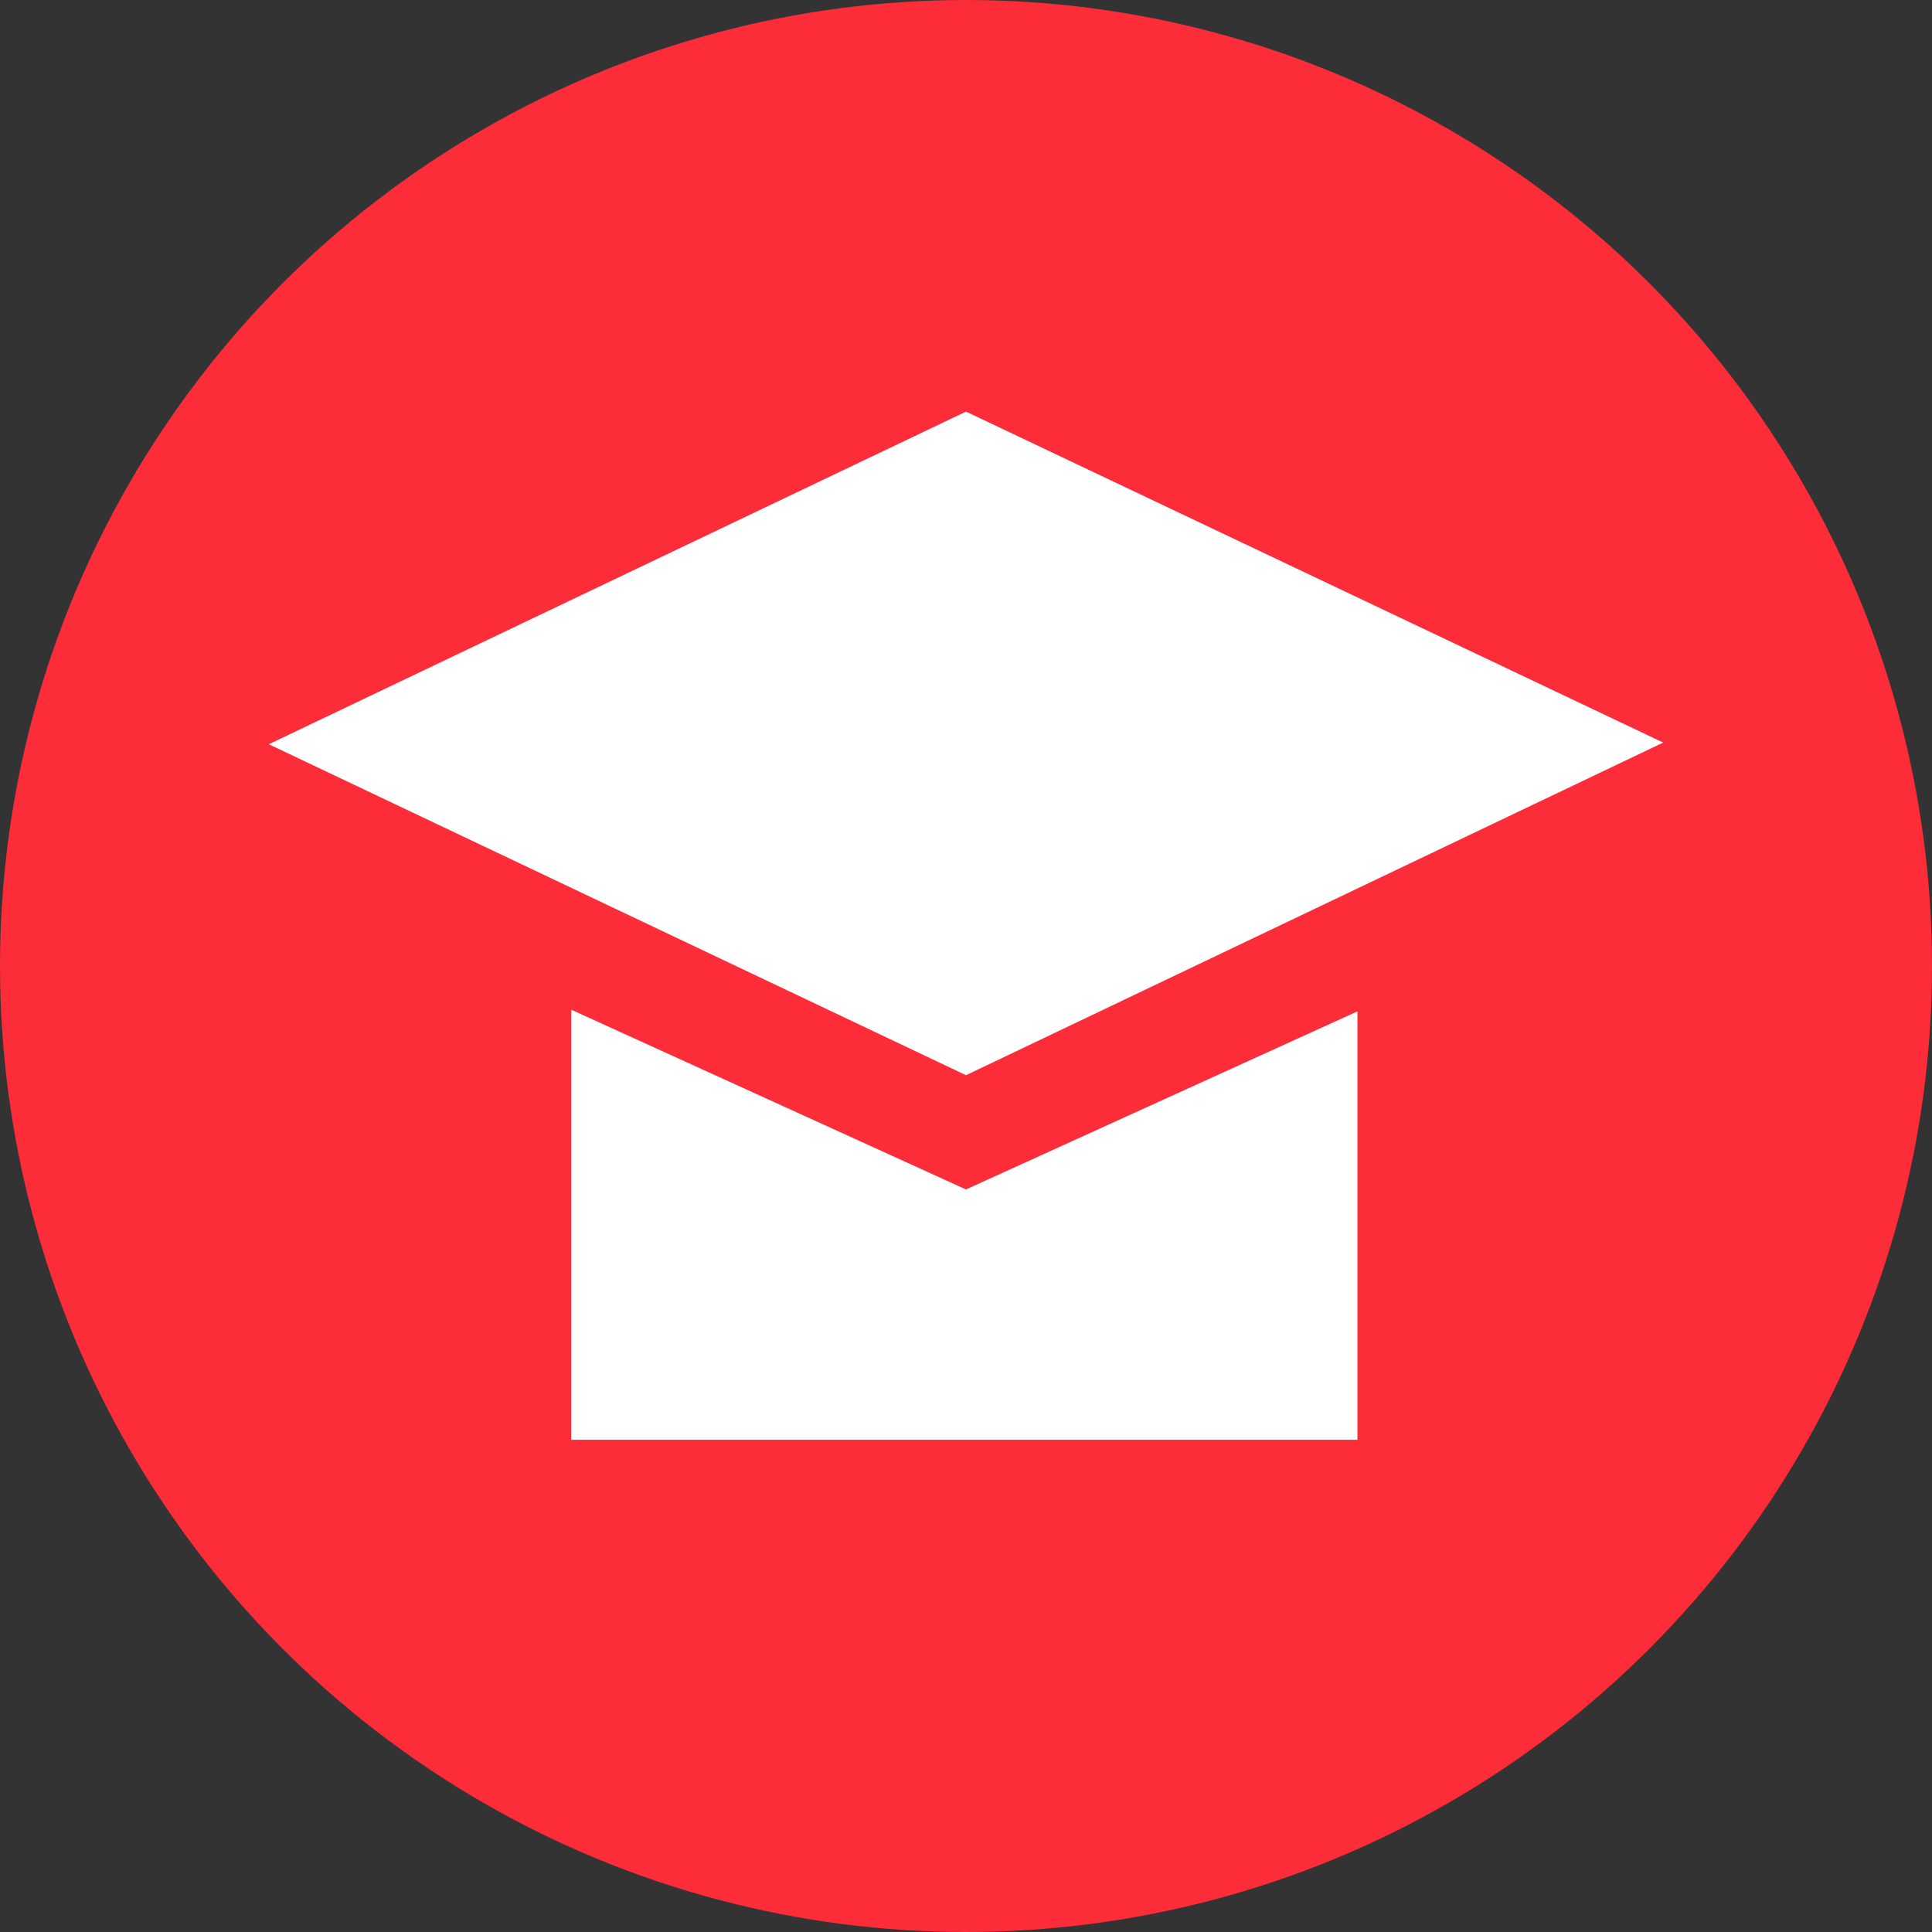 <svg xmlns="http://www.w3.org/2000/svg" width="115" height="115"><rect width="100%" height="100%" fill="#333333" stroke="none"/><style>.st1{fill:#fff}</style><circle cx="57.5" cy="57.5" r="57.5" fill="#fc2c38"/><path class="st1" d="M57.5 64L99 44.2 57.5 24.5 16 44.3z"/><path class="st1" d="M57.5 70.8L34 60.1v25.6h46.8V60.2z"/></svg>